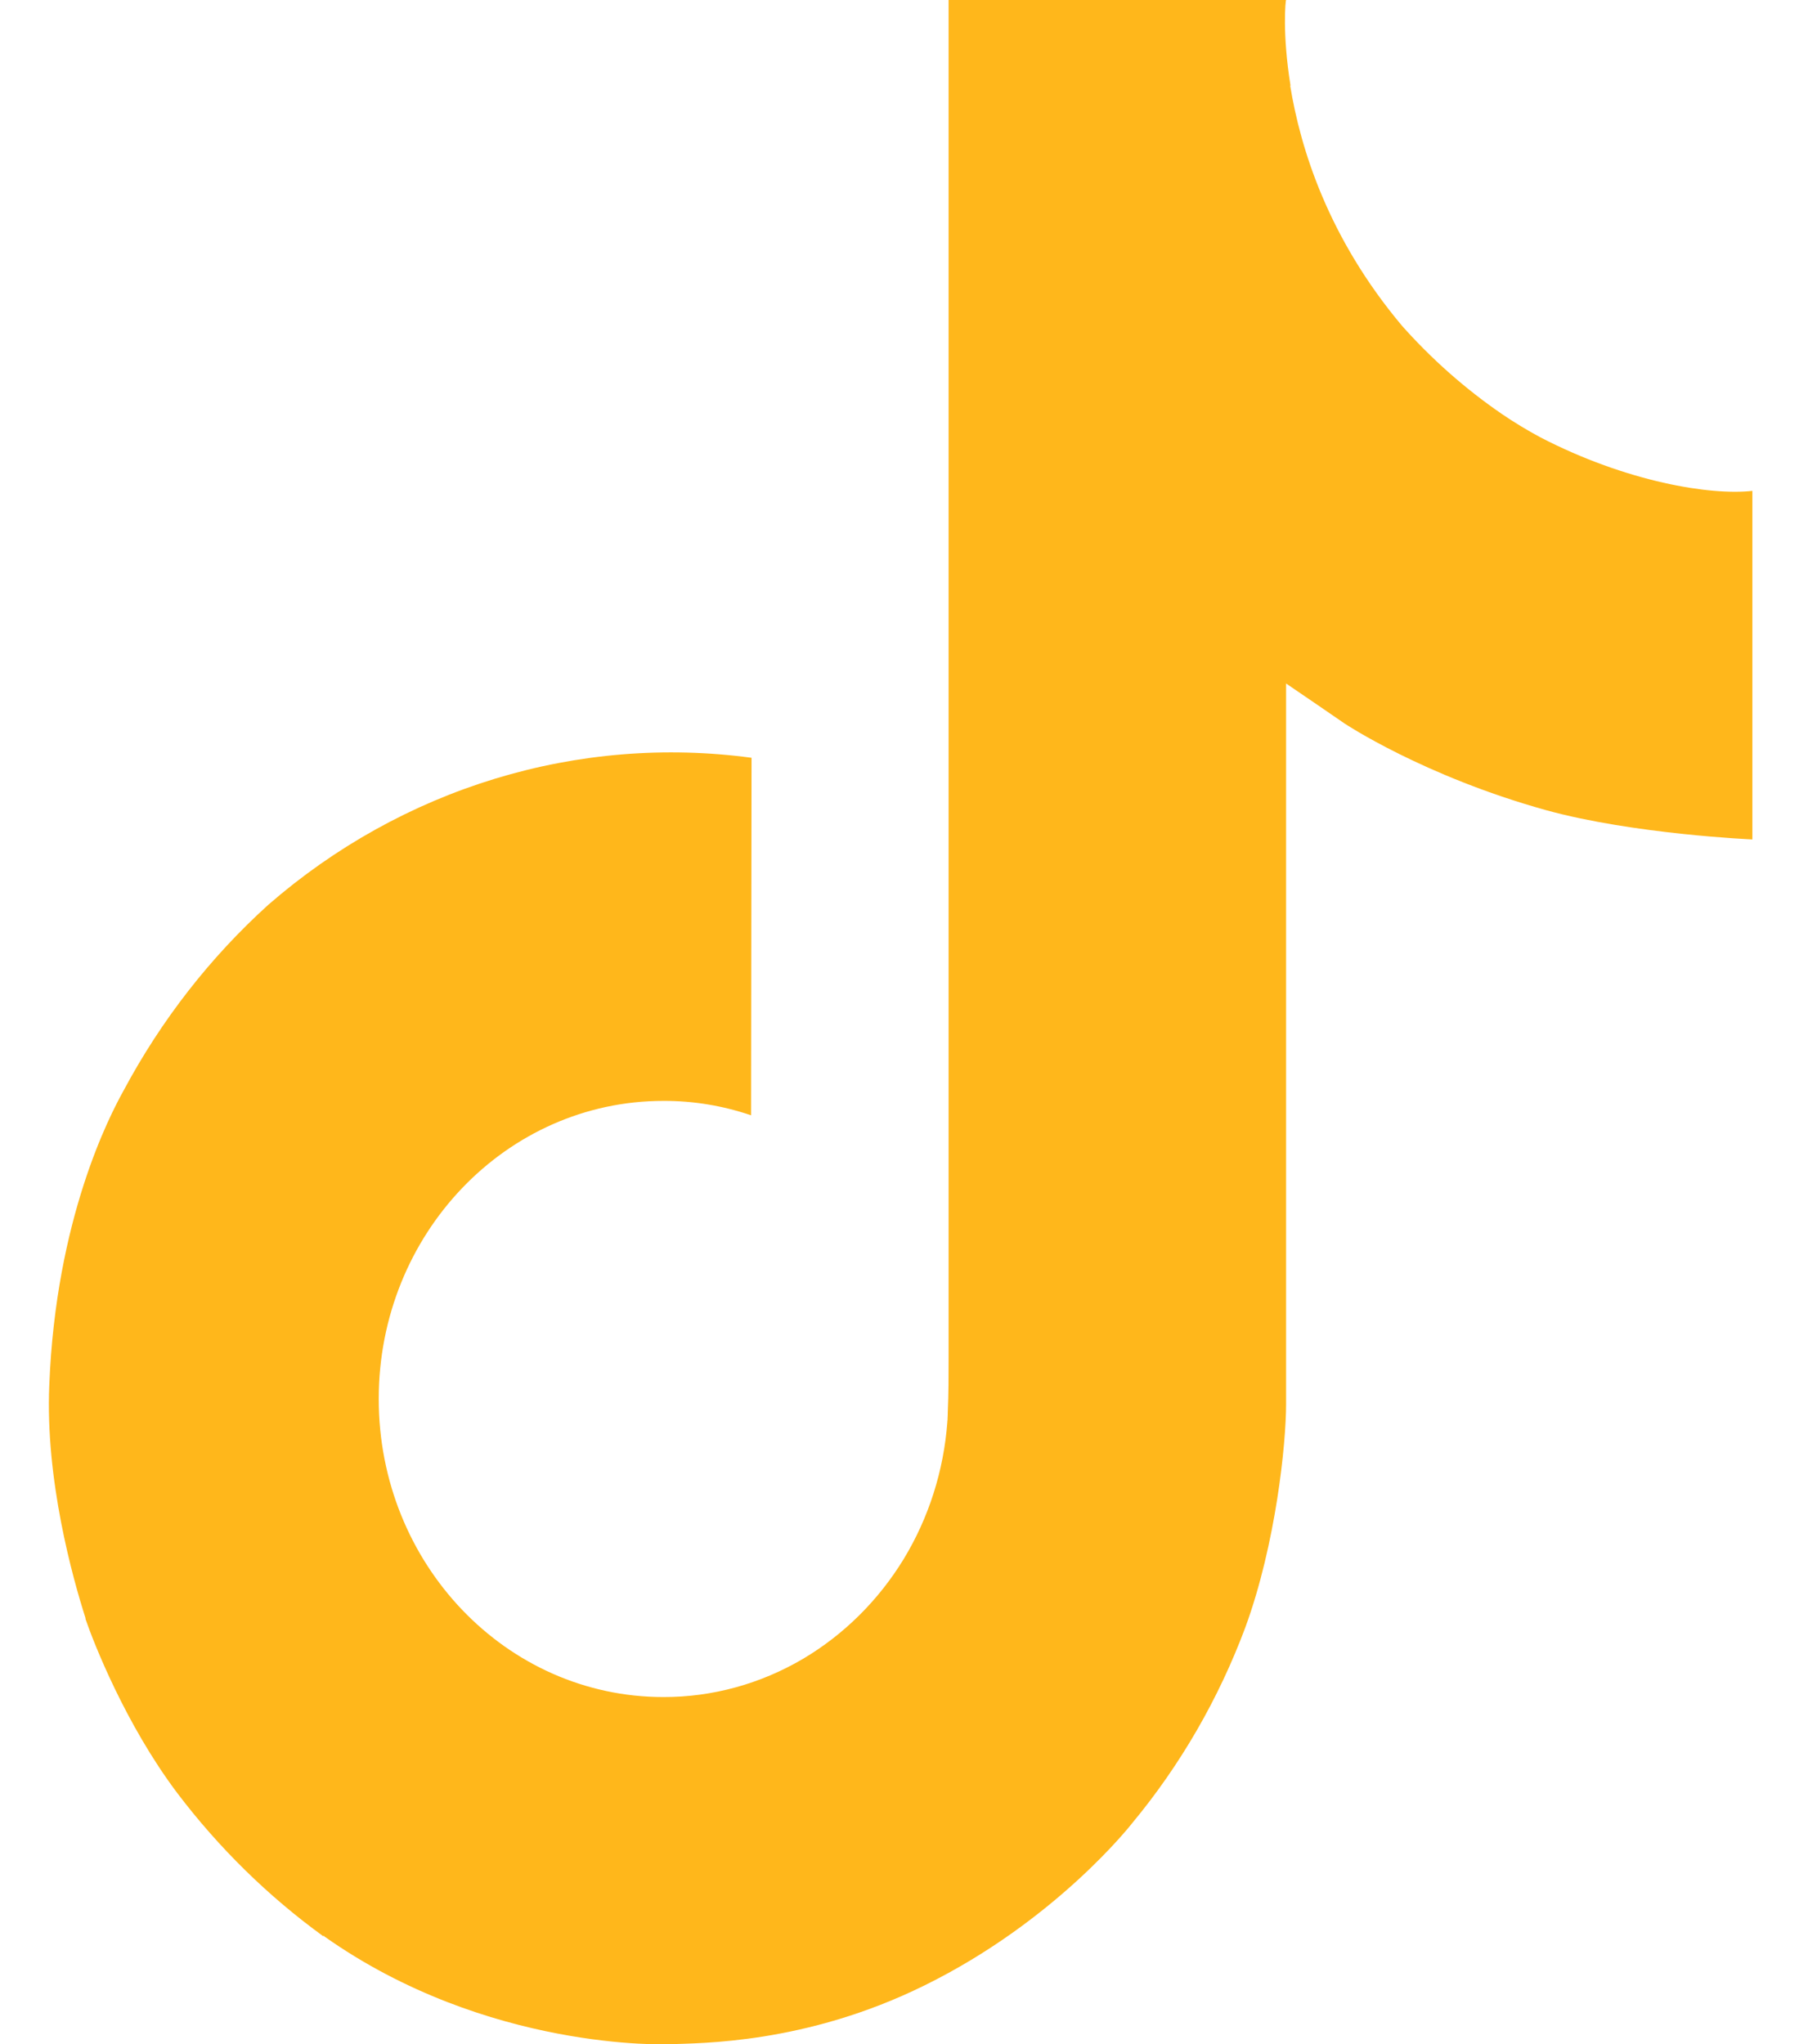 <svg width="16" height="18" viewBox="0 0 16 18" fill="none" xmlns="http://www.w3.org/2000/svg">
<path d="M13.563 3.85C13.446 3.787 13.332 3.718 13.222 3.643C12.902 3.423 12.608 3.163 12.347 2.87C11.694 2.094 11.451 1.306 11.361 0.754H11.364C11.29 0.296 11.32 0 11.325 0H8.353V11.954C8.353 12.114 8.353 12.273 8.346 12.43C8.346 12.449 8.345 12.467 8.344 12.488C8.344 12.497 8.344 12.506 8.342 12.515C8.342 12.517 8.342 12.519 8.342 12.521C8.31 12.95 8.178 13.365 7.957 13.728C7.735 14.091 7.431 14.392 7.072 14.605C6.697 14.826 6.273 14.943 5.842 14.942C4.457 14.942 3.335 13.768 3.335 12.317C3.335 10.867 4.457 9.693 5.842 9.693C6.104 9.692 6.365 9.735 6.614 9.82L6.618 6.672C5.861 6.57 5.092 6.633 4.36 6.856C3.628 7.079 2.948 7.457 2.363 7.966C1.851 8.429 1.42 8.982 1.09 9.599C0.965 9.824 0.492 10.728 0.434 12.195C0.398 13.028 0.639 13.891 0.753 14.247V14.255C0.825 14.465 1.105 15.181 1.56 15.786C1.927 16.27 2.361 16.696 2.848 17.049V17.041L2.855 17.049C4.294 18.066 5.889 17.999 5.889 17.999C6.165 17.988 7.091 17.999 8.141 17.481C9.307 16.907 9.97 16.052 9.97 16.052C10.394 15.541 10.731 14.958 10.966 14.329C11.235 13.594 11.325 12.712 11.325 12.36V6.018C11.361 6.041 11.841 6.371 11.841 6.371C11.841 6.371 12.533 6.832 13.613 7.133C14.387 7.346 15.431 7.391 15.431 7.391V4.322C15.065 4.364 14.323 4.244 13.563 3.85Z" fill="#FFB71B"/>
</svg>

